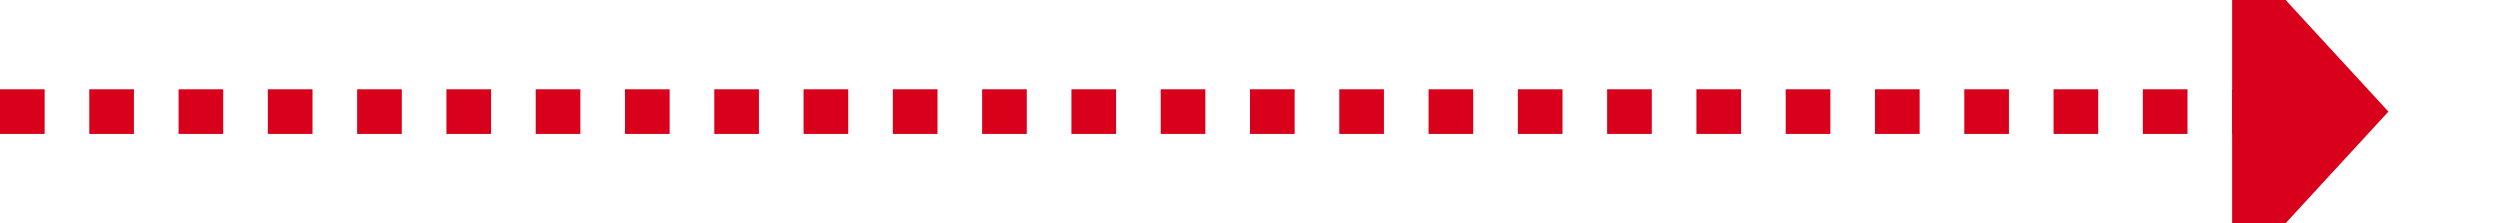 ﻿<?xml version="1.0" encoding="utf-8"?>
<svg version="1.1" xmlns:xlink="http://www.w3.org/1999/xlink" width="112px" height="10px" preserveAspectRatio="xMinYMid meet" viewBox="788 475  112 8" xmlns="http://www.w3.org/2000/svg">
  <path d="M 788 479  L 889 479  " stroke-width="2" stroke-dasharray="2,2" stroke="#d9001b" fill="none" />
  <path d="M 888 486.6  L 895 479  L 888 471.4  L 888 486.6  Z " fill-rule="nonzero" fill="#d9001b" stroke="none" />
</svg>